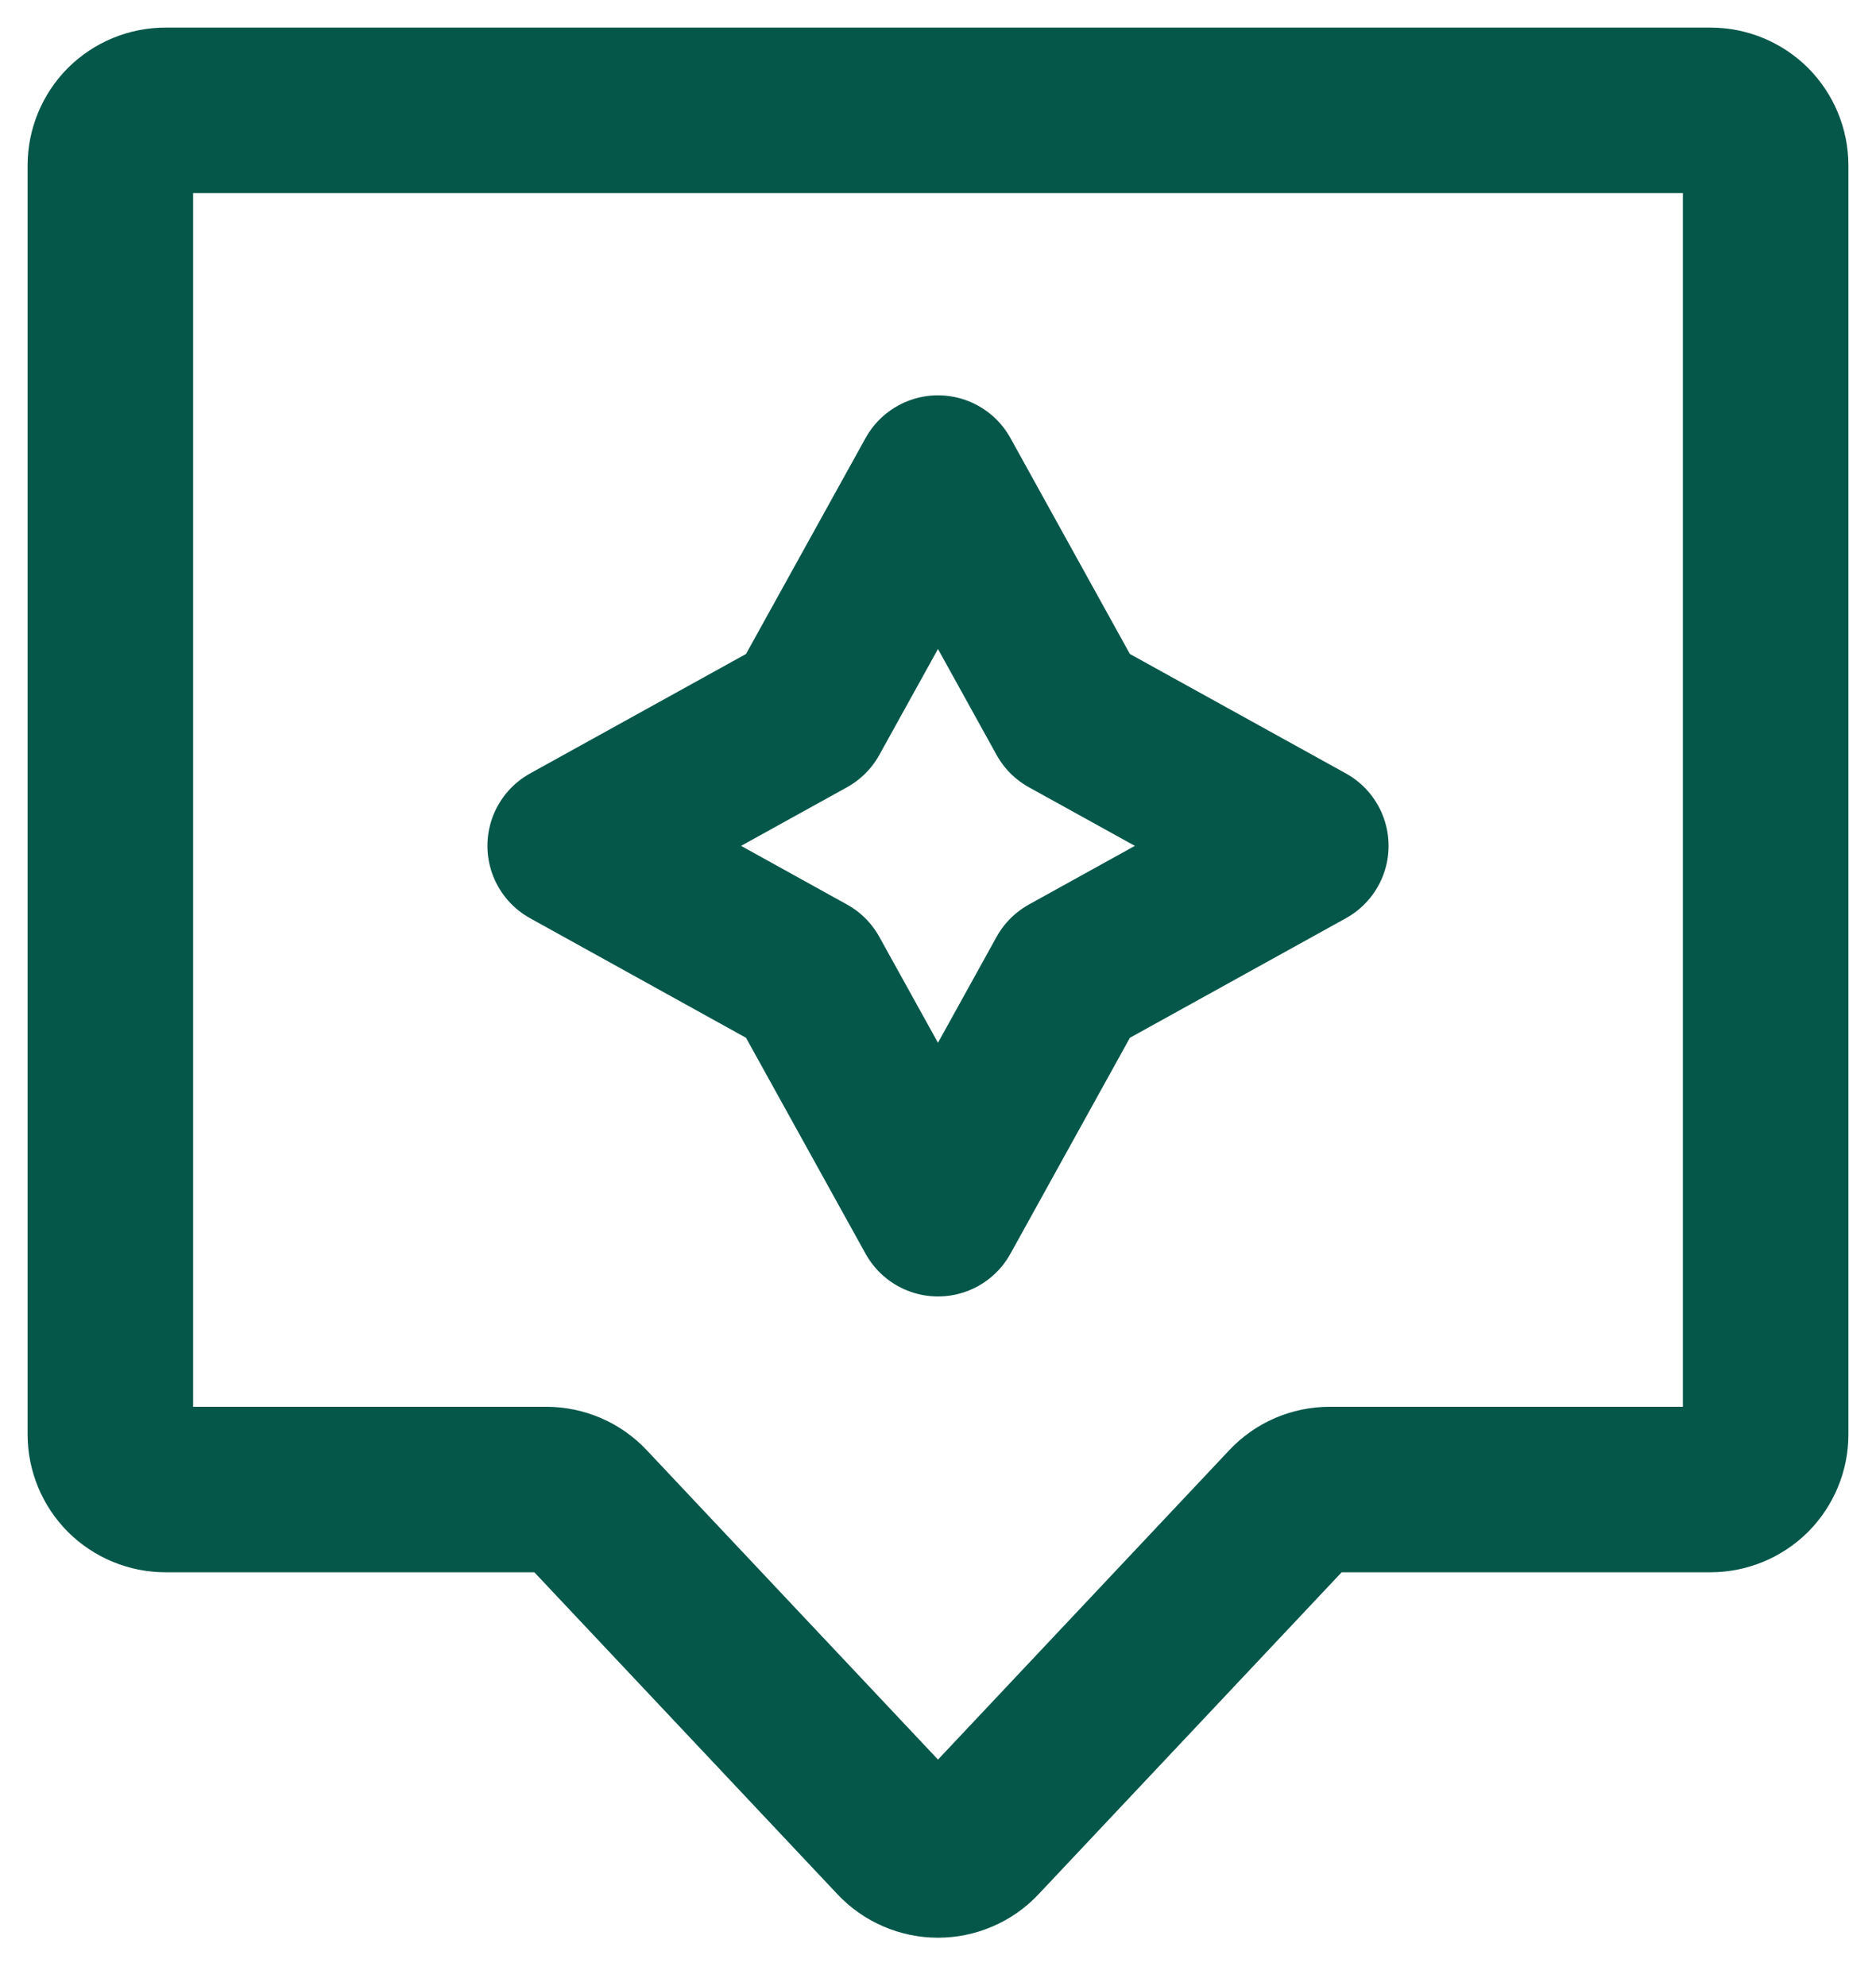 <svg width="17" height="18" viewBox="0 0 17 18" fill="none" xmlns="http://www.w3.org/2000/svg">
<g id="Group">
<path id="Vector" d="M1 1.5C1 1.367 1.053 1.24 1.146 1.146C1.24 1.053 1.367 1 1.5 1H15.5C15.633 1 15.76 1.053 15.854 1.146C15.947 1.24 16 1.367 16 1.5V13C16 13.066 15.987 13.131 15.962 13.191C15.937 13.252 15.9 13.307 15.854 13.354C15.807 13.4 15.752 13.437 15.691 13.462C15.631 13.487 15.566 13.5 15.5 13.5H12.05C11.982 13.5 11.914 13.514 11.851 13.541C11.788 13.568 11.732 13.608 11.685 13.658L8.864 16.655C8.817 16.705 8.761 16.744 8.698 16.771C8.636 16.798 8.568 16.812 8.5 16.812C8.432 16.812 8.364 16.798 8.302 16.771C8.239 16.744 8.183 16.705 8.136 16.655L5.315 13.658C5.268 13.608 5.212 13.568 5.149 13.541C5.086 13.514 5.018 13.5 4.95 13.5H1.5C1.367 13.5 1.24 13.447 1.146 13.354C1.053 13.26 1 13.133 1 13V1.5Z" stroke="#05574A" stroke-width="1.5"/>
<path id="Vector_2" d="M8.5 4.333L9.687 6.479L11.833 7.666L9.687 8.854L8.5 11L7.312 8.854L5.167 7.666L7.312 6.479L8.5 4.333Z" stroke="#05574A" stroke-width="1.5" stroke-linecap="round" stroke-linejoin="round"/>
</g>
</svg>
